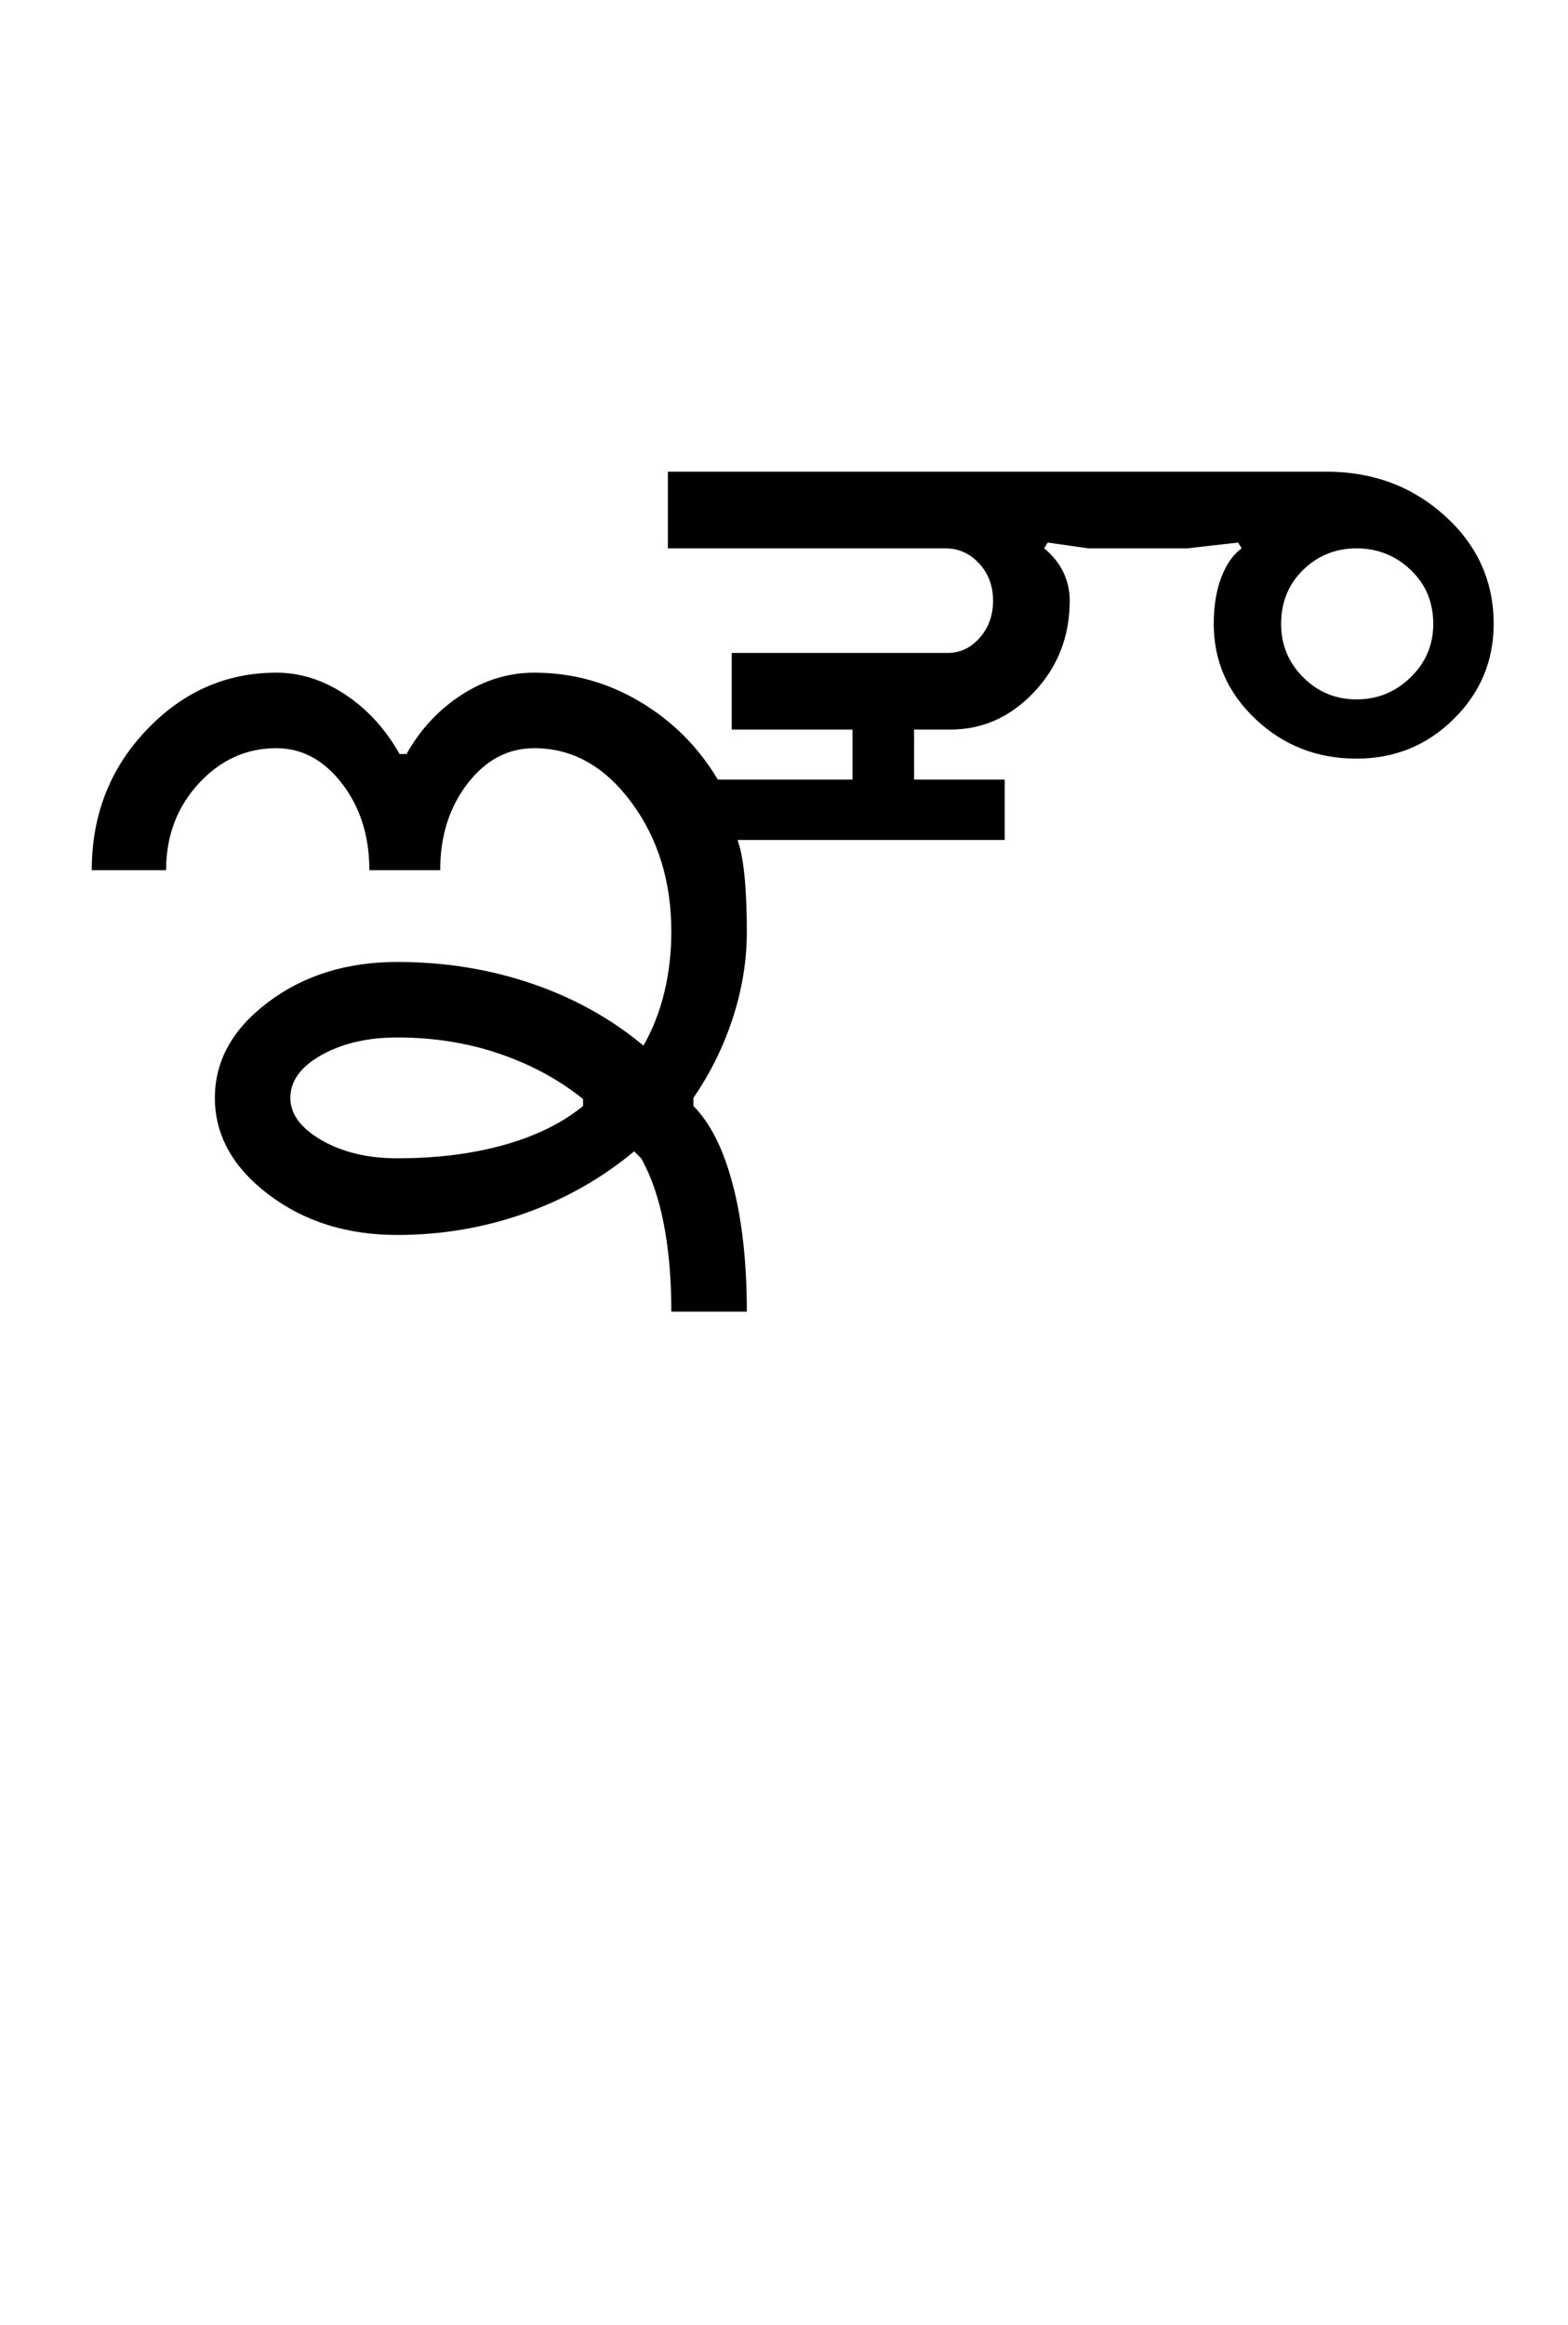 <?xml version="1.0" encoding="UTF-8"?>
<svg xmlns="http://www.w3.org/2000/svg" xmlns:xlink="http://www.w3.org/1999/xlink" width="337.5pt" height="500.25pt" viewBox="0 0 337.5 500.25" version="1.1">
<defs>
<g>
<symbol overflow="visible" id="glyph0-0">
<path style="stroke:none;" d="M 8.5 0 L 8.5 -170.5 L 76.5 -170.5 L 76.5 0 Z M 17 -8.5 L 68 -8.5 L 68 -162 L 17 -162 Z M 17 -8.5 "/>
</symbol>
<symbol overflow="visible" id="glyph0-1">
<path style="stroke:none;" d="M 3.75 -78.5 C 3.75 -90.332 7.664 -100.375 15.5 -108.625 C 23.332 -116.875 32.664 -121 43.5 -121 C 48.664 -121 53.625 -119.414 58.375 -116.25 C 63.125 -113.082 67 -108.832 70 -103.5 L 71.5 -103.5 C 74.5 -108.832 78.457 -113.082 83.375 -116.25 C 88.289 -119.414 93.5 -121 99 -121 C 107.164 -121 114.75 -118.914 121.75 -114.75 C 128.75 -110.582 134.332 -105 138.5 -98 L 167.5 -98 L 167.5 -108.75 L 141.5 -108.75 L 141.5 -125.25 L 188 -125.25 C 190.664 -125.25 192.957 -126.332 194.875 -128.5 C 196.789 -130.664 197.75 -133.332 197.75 -136.5 C 197.75 -139.664 196.75 -142.332 194.75 -144.5 C 192.75 -146.664 190.332 -147.75 187.5 -147.75 L 127.75 -147.75 L 127.75 -164.25 L 269.5 -164.25 C 279.5 -164.25 288 -161.082 295 -154.75 C 302 -148.414 305.5 -140.664 305.5 -131.5 C 305.5 -123.5 302.625 -116.664 296.875 -111 C 291.125 -105.332 284.164 -102.5 276 -102.5 C 267.5 -102.5 260.25 -105.332 254.25 -111 C 248.25 -116.664 245.25 -123.5 245.25 -131.5 C 245.25 -135.332 245.789 -138.664 246.875 -141.5 C 247.957 -144.332 249.414 -146.414 251.25 -147.75 L 250.5 -149 L 239.5 -147.75 L 218.25 -147.75 L 209.5 -149 L 208.75 -147.75 C 210.582 -146.25 211.957 -144.539 212.875 -142.625 C 213.789 -140.707 214.25 -138.664 214.25 -136.5 C 214.25 -128.832 211.707 -122.289 206.625 -116.875 C 201.539 -111.457 195.5 -108.75 188.5 -108.75 L 180.75 -108.75 L 180.75 -98 L 200.25 -98 L 200.25 -85 L 142.75 -85 C 143.414 -83.164 143.914 -80.582 144.25 -77.25 C 144.582 -73.914 144.75 -69.914 144.75 -65.25 C 144.75 -59.082 143.75 -52.914 141.75 -46.75 C 139.75 -40.582 136.914 -34.832 133.25 -29.5 L 133.25 -27.75 C 136.914 -24.082 139.75 -18.414 141.75 -10.75 C 143.75 -3.082 144.75 6 144.75 16.5 L 128.5 16.5 C 128.5 9.5 127.957 3.207 126.875 -2.375 C 125.789 -7.957 124.164 -12.664 122 -16.5 L 120.5 -18 C 113.5 -12.164 105.625 -7.707 96.875 -4.625 C 88.125 -1.539 79 0 69.5 0 C 58.664 0 49.414 -2.914 41.75 -8.75 C 34.082 -14.582 30.25 -21.5 30.25 -29.5 C 30.25 -37.5 34.082 -44.375 41.75 -50.125 C 49.414 -55.875 58.664 -58.75 69.5 -58.75 C 79.664 -58.75 89.289 -57.207 98.375 -54.125 C 107.457 -51.039 115.5 -46.582 122.5 -40.75 C 124.5 -44.25 126 -48.082 127 -52.25 C 128 -56.414 128.5 -60.75 128.5 -65.25 C 128.5 -76.082 125.625 -85.375 119.875 -93.125 C 114.125 -100.875 107.164 -104.75 99 -104.75 C 93.332 -104.75 88.539 -102.207 84.625 -97.125 C 80.707 -92.039 78.75 -85.832 78.75 -78.5 L 63.5 -78.5 C 63.5 -85.832 61.539 -92.039 57.625 -97.125 C 53.707 -102.207 49 -104.75 43.5 -104.75 C 37 -104.75 31.414 -102.207 26.75 -97.125 C 22.082 -92.039 19.75 -85.832 19.75 -78.5 Z M 46.5 -29.5 C 46.5 -26 48.75 -22.957 53.25 -20.375 C 57.75 -17.789 63.164 -16.5 69.5 -16.5 C 78 -16.5 85.664 -17.457 92.5 -19.375 C 99.332 -21.289 105 -24.082 109.5 -27.75 L 109.5 -29.25 C 104.332 -33.414 98.332 -36.664 91.5 -39 C 84.664 -41.332 77.332 -42.5 69.5 -42.5 C 63.164 -42.5 57.75 -41.25 53.25 -38.75 C 48.75 -36.25 46.5 -33.164 46.5 -29.5 Z M 259.75 -131.5 C 259.75 -127 261.332 -123.164 264.5 -120 C 267.664 -116.832 271.5 -115.25 276 -115.25 C 280.5 -115.25 284.375 -116.832 287.625 -120 C 290.875 -123.164 292.5 -127 292.5 -131.5 C 292.5 -136.164 290.875 -140.039 287.625 -143.125 C 284.375 -146.207 280.5 -147.75 276 -147.75 C 271.5 -147.75 267.664 -146.207 264.5 -143.125 C 261.332 -140.039 259.75 -136.164 259.75 -131.5 Z M 259.75 -131.5 "/>
</symbol>
</g>
</defs>
<g id="surface1">
<rect x="0" y="0" width="337.5" height="500.25" style="fill:rgb(100%,100%,100%);fill-opacity:1;stroke:none;"/>
<g style="fill:rgb(0%,0%,0%);fill-opacity:1;">
  <use xlink:href="#glyph0-1" x="16" y="265.75"/>
</g>
</g>
</svg>
